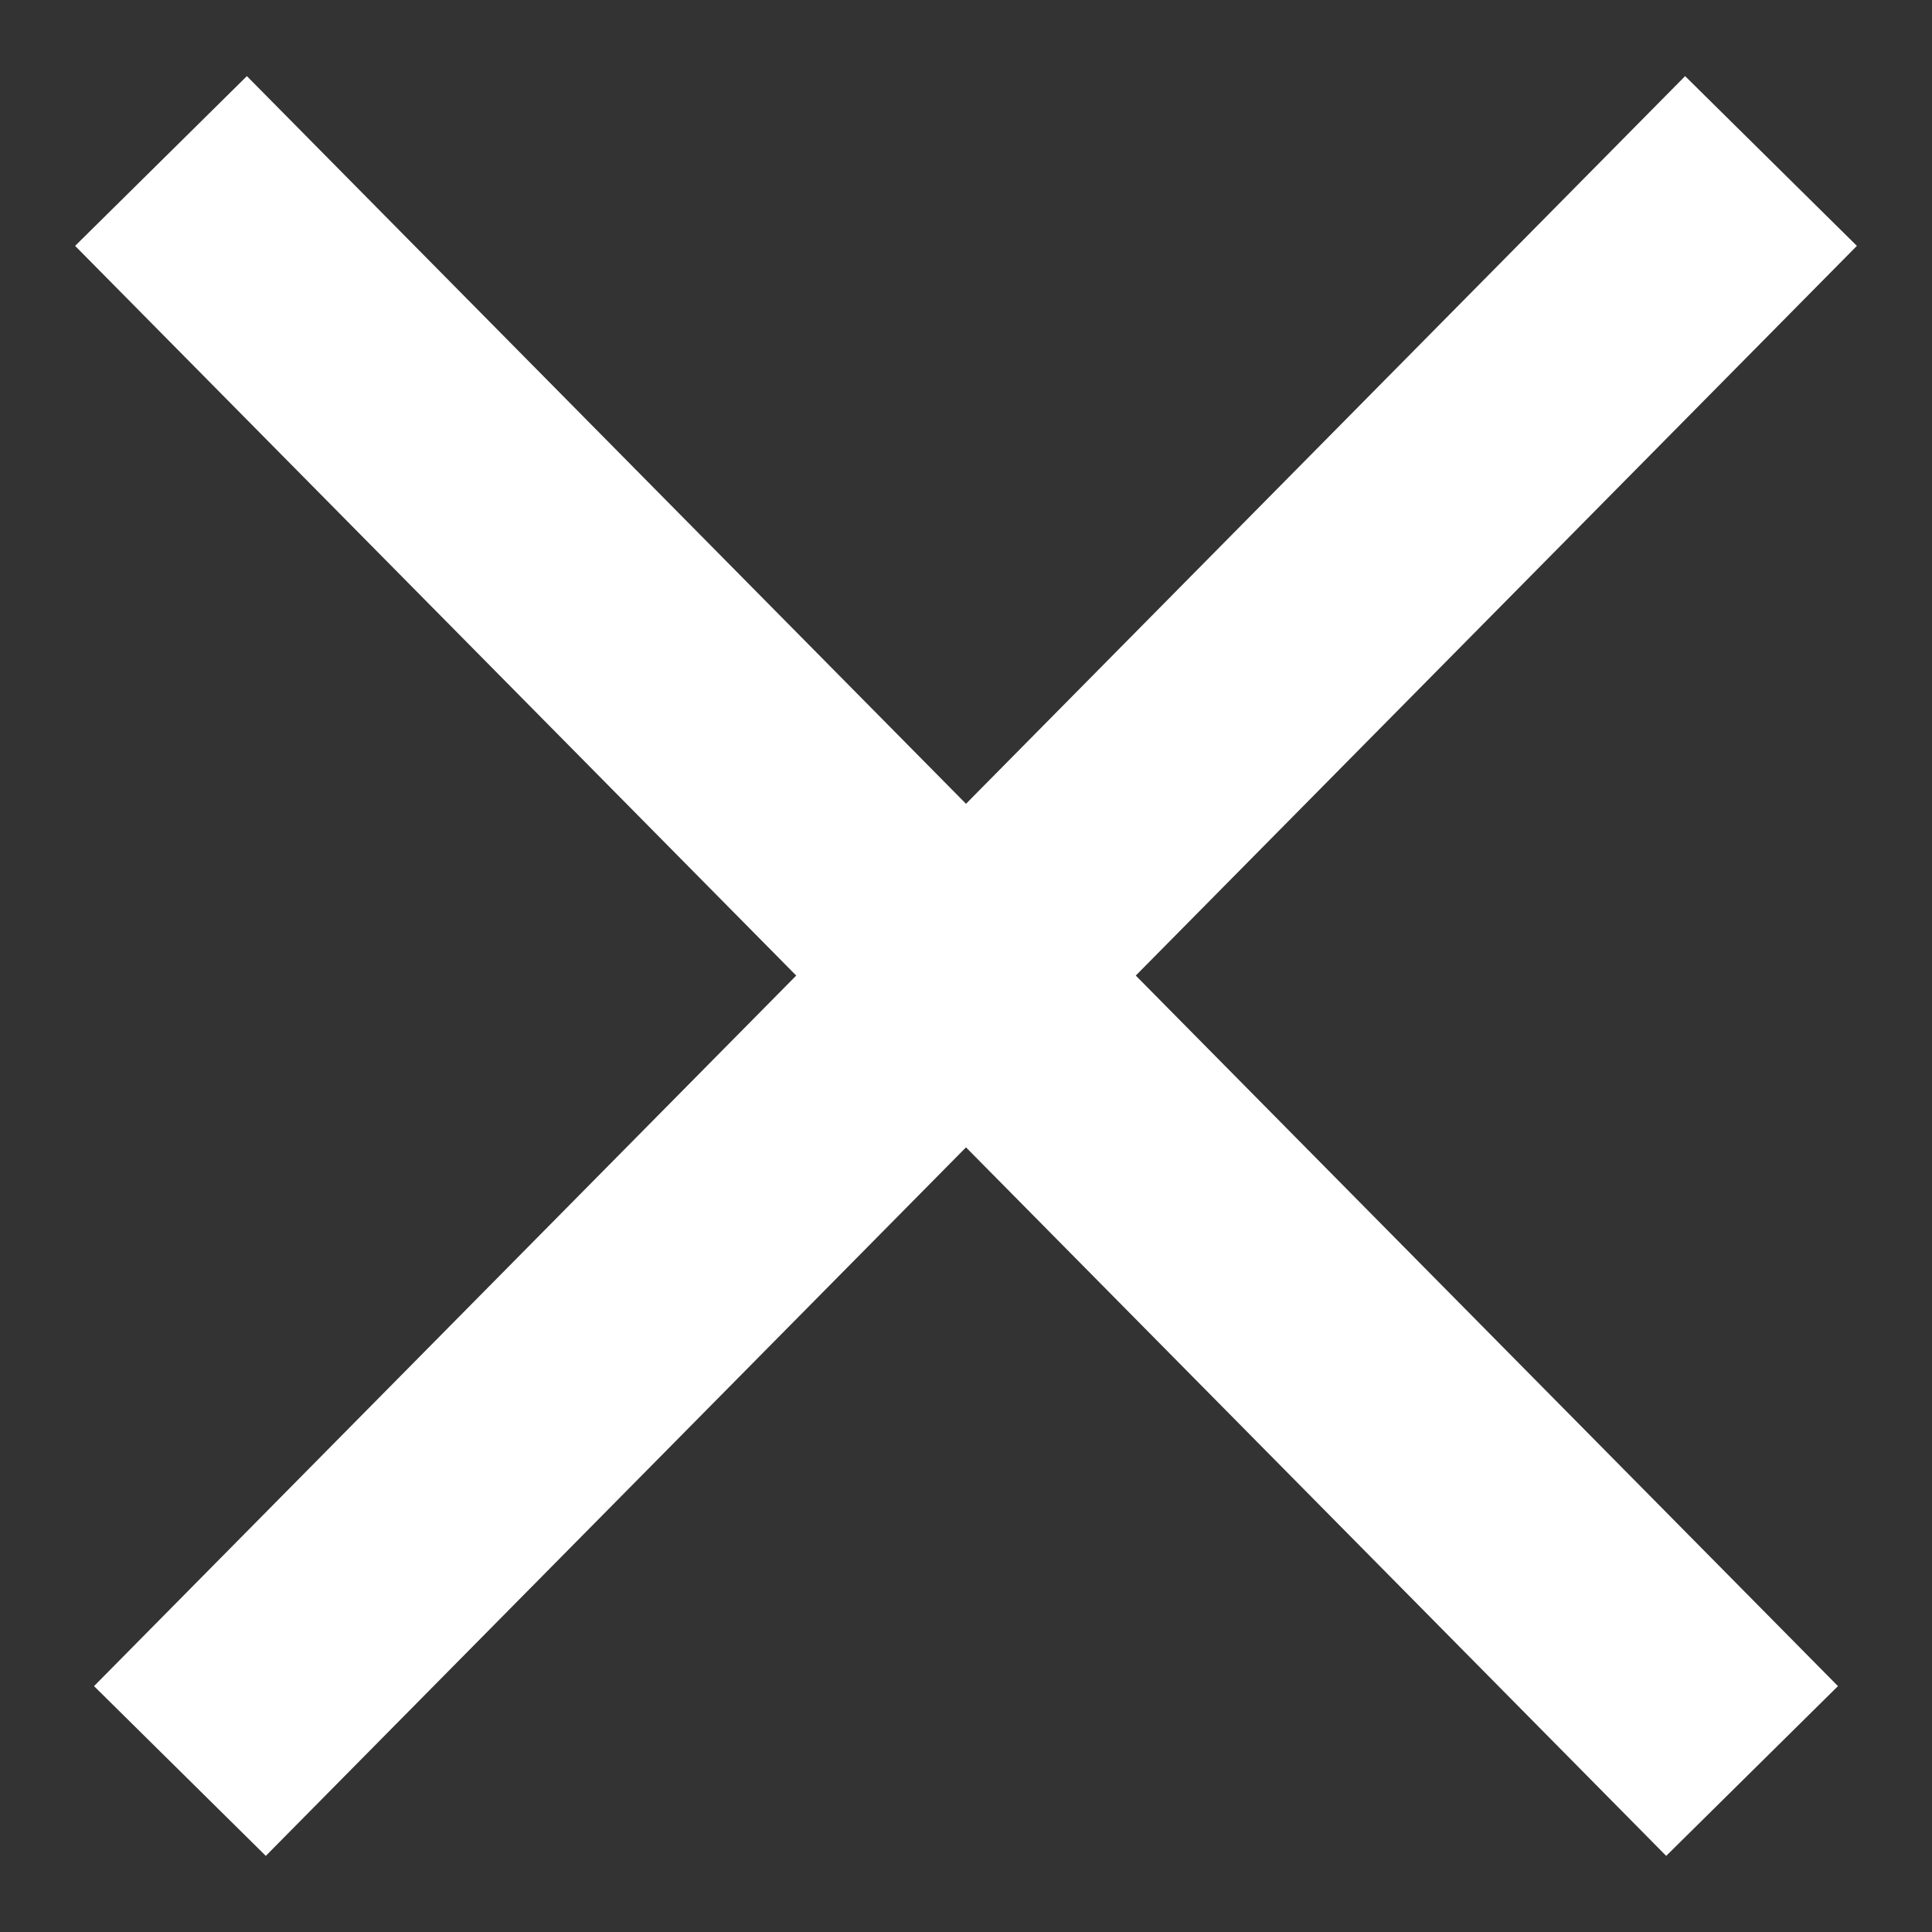 <svg width="24" height="24" viewBox="0 0 24 24" fill="none" xmlns="http://www.w3.org/2000/svg">
<rect x="0" y="0" width="24" height="24" fill="#333333" stroke="none"/>
<path d="M2.235 22L22 2" stroke="white" stroke-width="3" stroke-miterlimit="4.139"/>
<path d="M2 2L21.765 22" stroke="white" stroke-width="3" stroke-linejoin="round"/>
</svg>
